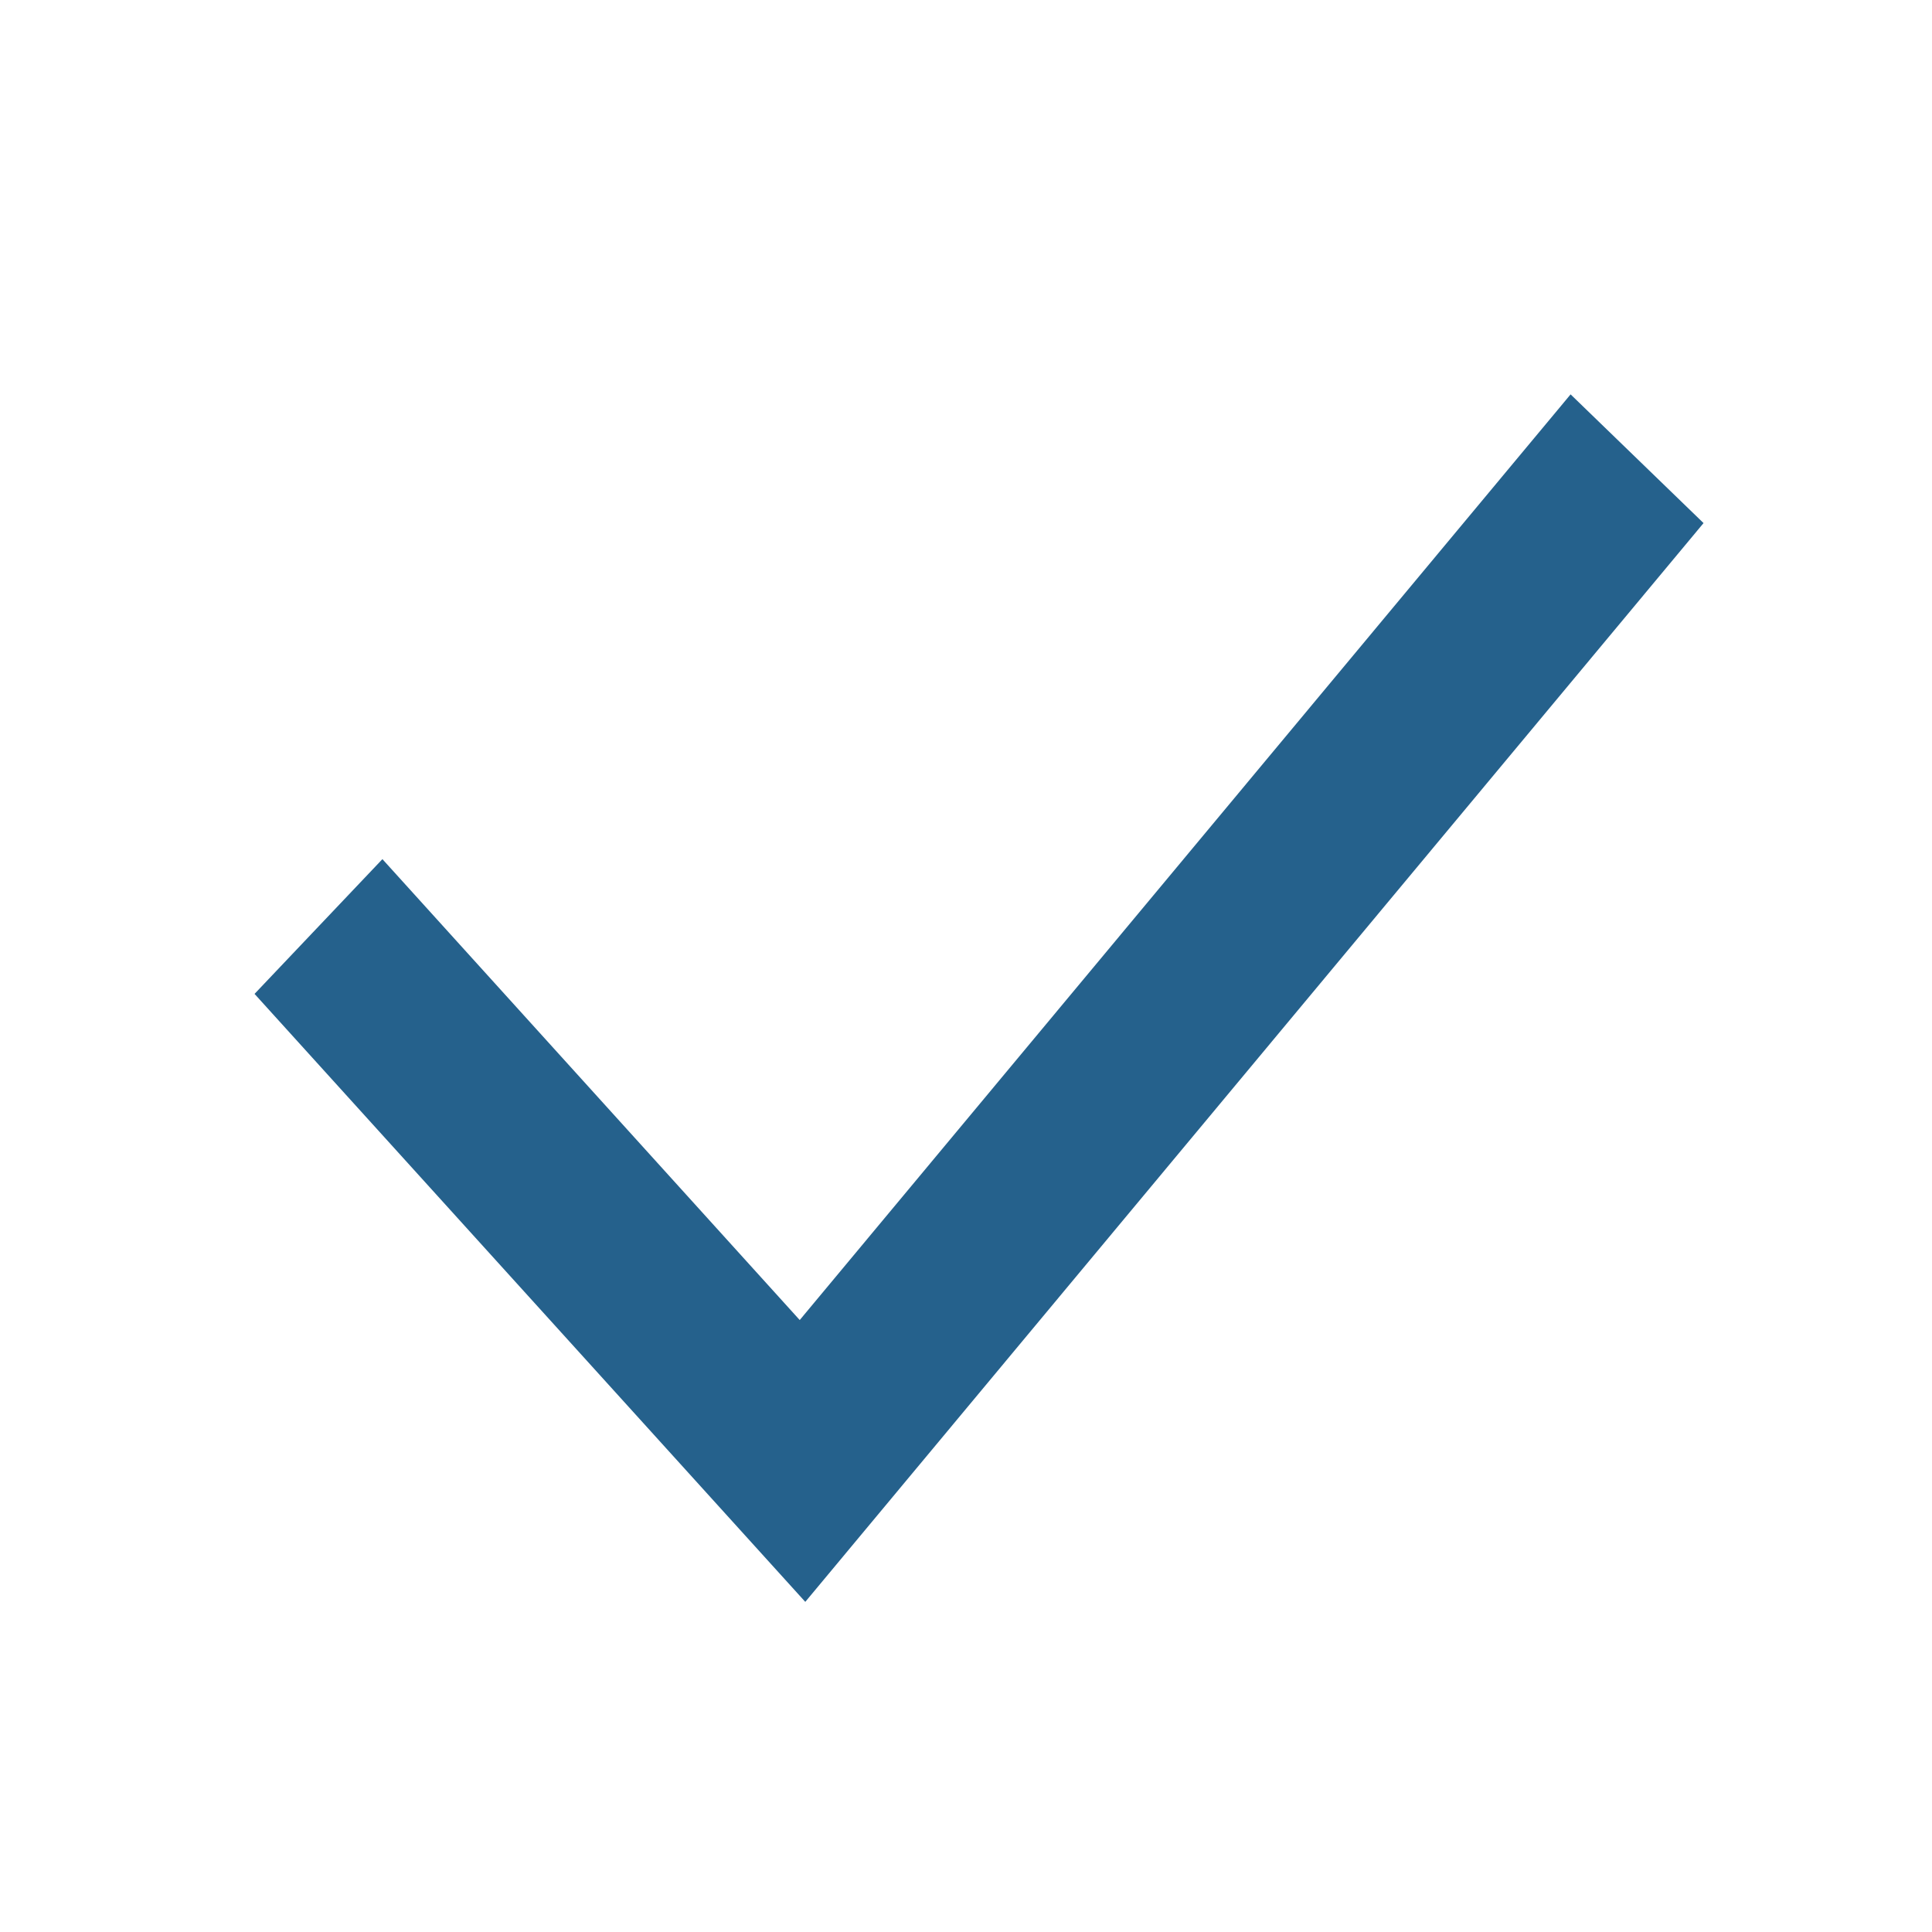 <svg xmlns="http://www.w3.org/2000/svg" width="16" height="16" viewBox="0 0 16 16">
  <polygon fill="#25618C" points="13.007 3.266 14.108 4.332 6.669 13.266 2.108 8.231 3.167 7.115 6.623 10.932"/>
</svg>
